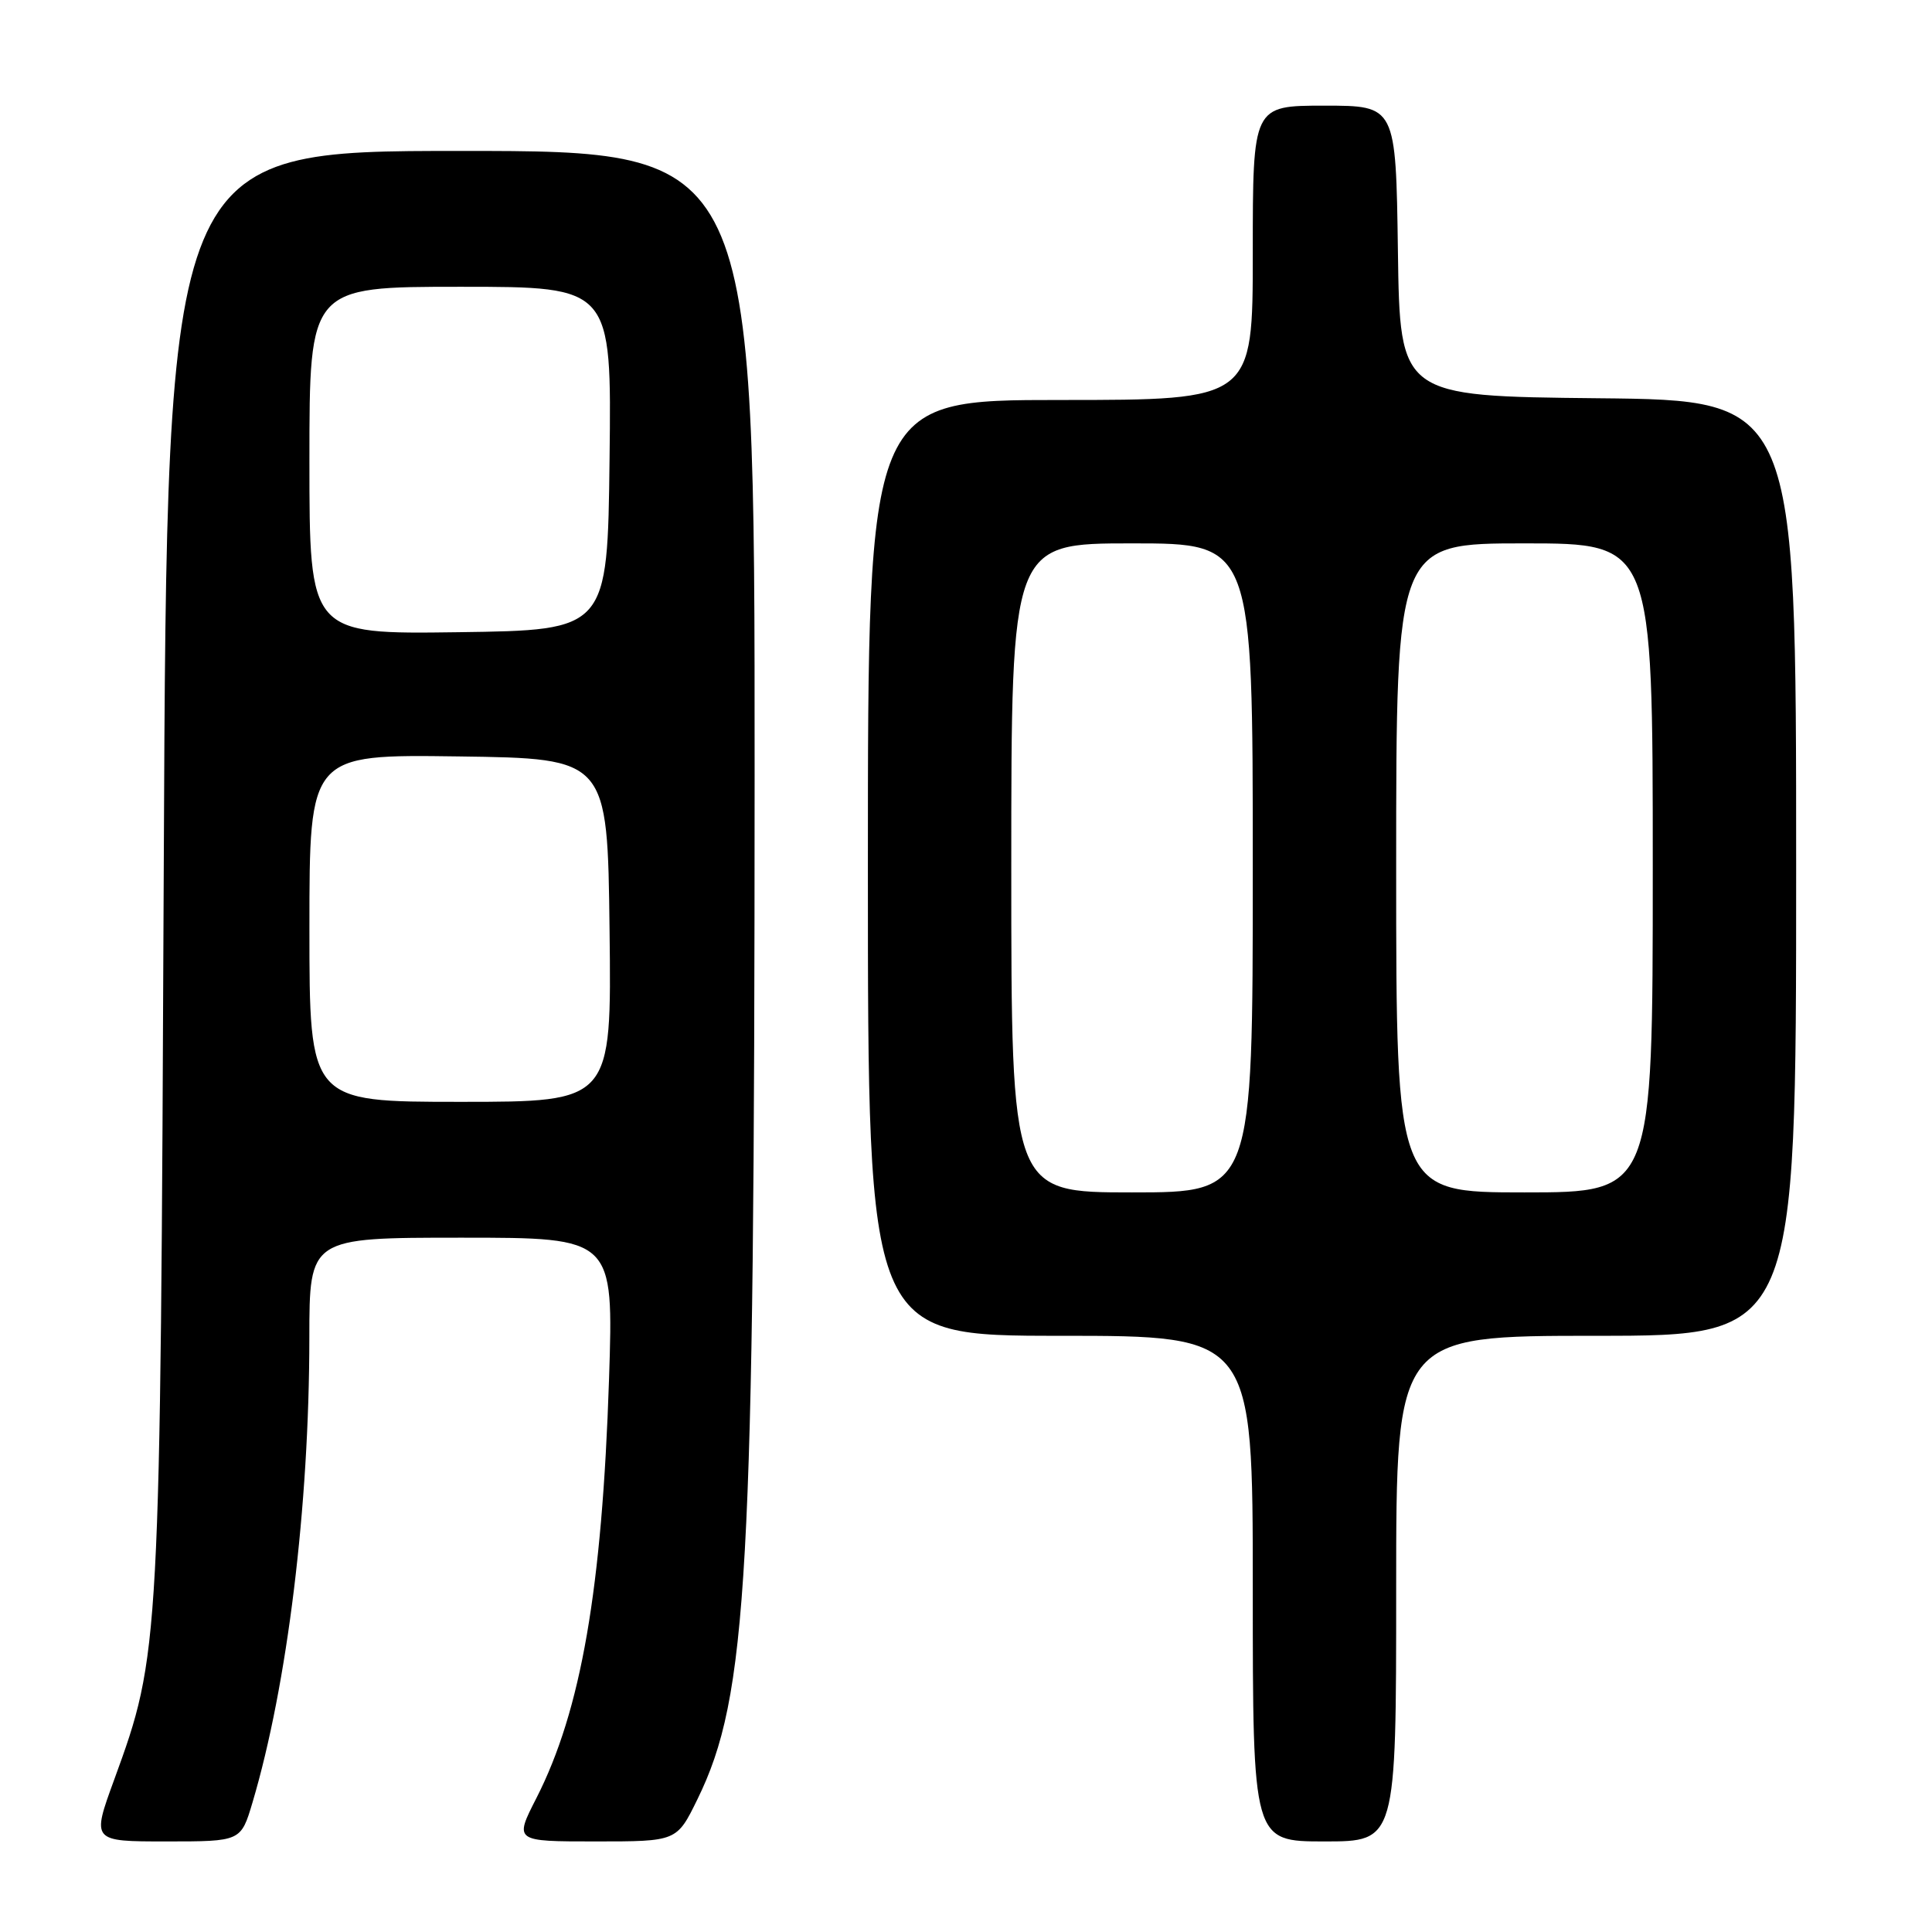 <?xml version="1.0" encoding="UTF-8" standalone="no"?>
<!DOCTYPE svg PUBLIC "-//W3C//DTD SVG 1.1//EN" "http://www.w3.org/Graphics/SVG/1.1/DTD/svg11.dtd" >
<svg xmlns="http://www.w3.org/2000/svg" xmlns:xlink="http://www.w3.org/1999/xlink" version="1.1" viewBox="0 0 256 256">
 <g >
 <path fill="currentColor"
d=" M 33.46 238.83 C 38.08 223.27 40.98 199.58 40.99 177.25 C 41.00 164.00 41.00 164.00 61.16 164.00 C 81.31 164.00 81.31 164.00 80.70 182.75 C 79.78 210.59 77.00 226.63 71.08 238.25 C 68.14 244.00 68.14 244.00 78.91 244.00 C 89.68 244.00 89.68 244.00 92.41 238.42 C 99.09 224.78 99.97 209.02 99.99 102.75 C 100.00 20.00 100.00 20.00 61.06 20.00 C 22.12 20.00 22.12 20.00 21.70 114.75 C 21.24 218.71 21.22 219.12 15.13 235.82 C 12.14 244.00 12.14 244.00 22.03 244.00 C 31.92 244.00 31.92 244.00 33.46 238.83 Z  M 185.00 210.50 C 185.00 177.00 185.00 177.00 211.50 177.00 C 238.00 177.00 238.00 177.00 238.00 115.02 C 238.00 53.03 238.00 53.03 211.75 52.77 C 185.50 52.50 185.50 52.50 185.23 33.25 C 184.96 14.00 184.96 14.00 175.48 14.00 C 166.00 14.00 166.00 14.00 166.00 33.50 C 166.00 53.00 166.00 53.00 140.50 53.00 C 115.00 53.00 115.00 53.00 115.00 115.00 C 115.00 177.00 115.00 177.00 140.50 177.00 C 166.00 177.00 166.00 177.00 166.00 210.50 C 166.00 244.00 166.00 244.00 175.50 244.00 C 185.00 244.00 185.00 244.00 185.00 210.50 Z  M 41.00 122.98 C 41.00 99.96 41.00 99.96 60.75 100.23 C 80.50 100.50 80.50 100.50 80.77 123.25 C 81.04 146.00 81.04 146.00 61.02 146.00 C 41.00 146.00 41.00 146.00 41.00 122.98 Z  M 41.00 61.02 C 41.00 38.00 41.00 38.00 61.02 38.00 C 81.04 38.00 81.04 38.00 80.77 60.75 C 80.50 83.50 80.50 83.50 60.75 83.77 C 41.00 84.04 41.00 84.04 41.00 61.02 Z  M 134.00 115.00 C 134.00 72.00 134.00 72.00 150.00 72.00 C 166.00 72.00 166.00 72.00 166.00 115.00 C 166.00 158.00 166.00 158.00 150.00 158.00 C 134.00 158.00 134.00 158.00 134.00 115.00 Z  M 185.00 115.00 C 185.00 72.00 185.00 72.00 202.00 72.00 C 219.00 72.00 219.00 72.00 219.00 115.00 C 219.00 158.00 219.00 158.00 202.00 158.00 C 185.00 158.00 185.00 158.00 185.00 115.00 Z "/>
</g>
</svg>
